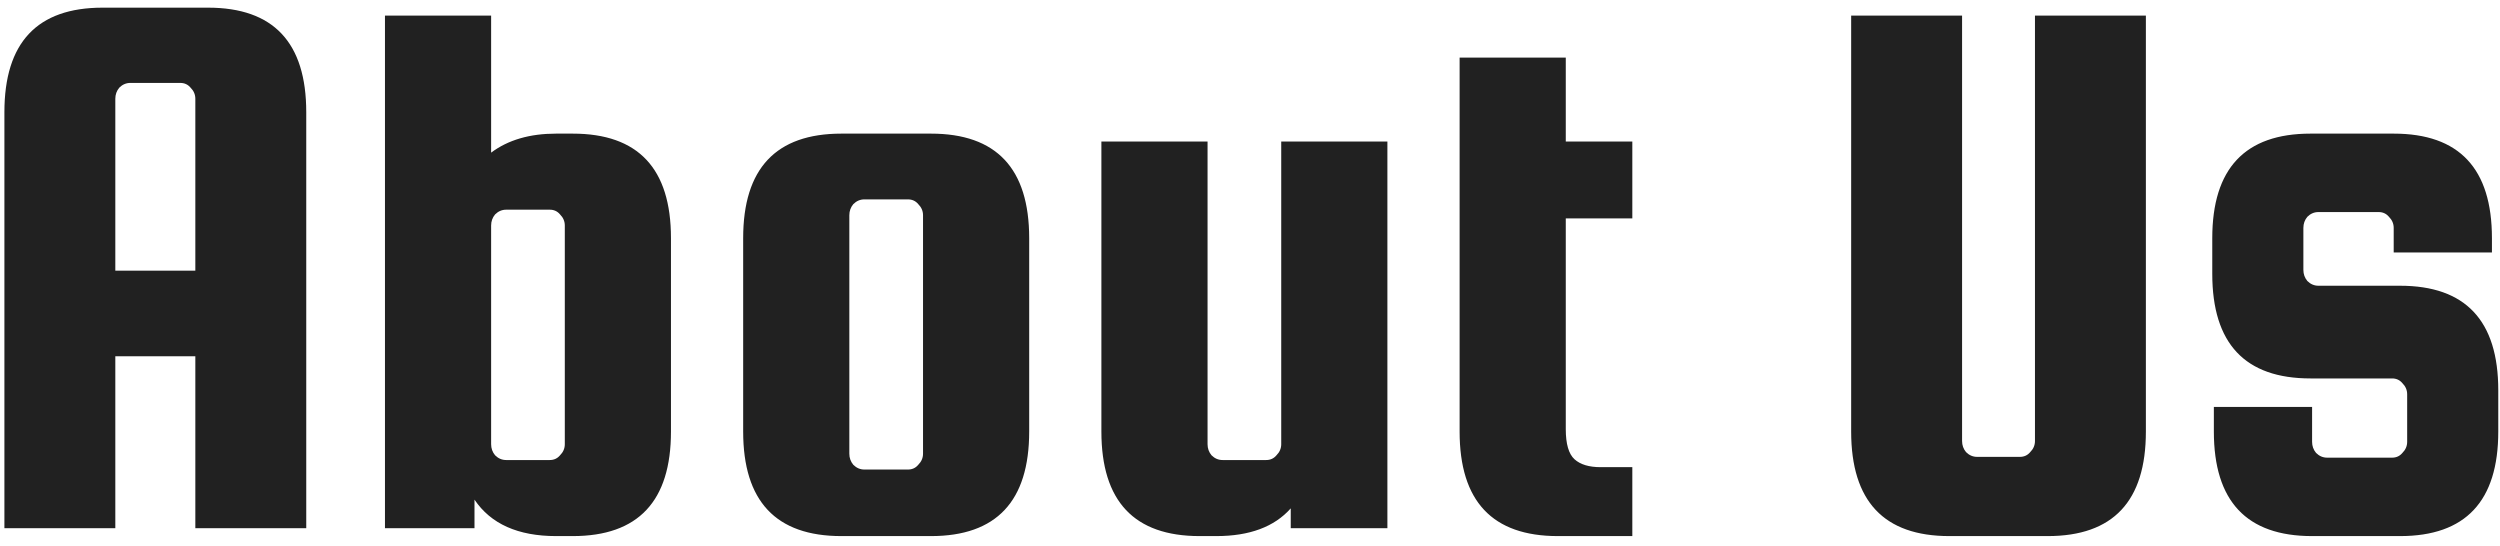 <svg width="142" height="31" viewBox="0 0 142 31" fill="none" xmlns="http://www.w3.org/2000/svg">
<path d="M11.815 0.435C15.535 0.435 17.395 2.415 17.395 6.375L17.395 30H11.095L11.095 20.235H6.55L6.55 30H0.25L0.25 6.375C0.25 2.415 2.11 0.435 5.83 0.435H11.815ZM6.55 15.375L11.095 15.375L11.095 5.61C11.095 5.37 11.005 5.16 10.825 4.98C10.675 4.8 10.48 4.71 10.24 4.71L7.405 4.71C7.165 4.71 6.955 4.8 6.775 4.98C6.625 5.16 6.55 5.37 6.55 5.61L6.55 15.375ZM31.586 7.59H32.531C36.251 7.59 38.111 9.57 38.111 13.53V24.51C38.111 28.47 36.251 30.45 32.531 30.45H31.586C29.426 30.45 27.881 29.76 26.951 28.38V30H21.866L21.866 0.885L27.896 0.885V8.67C28.856 7.95 30.086 7.59 31.586 7.59ZM27.896 12.81L27.896 25.23C27.896 25.47 27.971 25.68 28.121 25.86C28.301 26.04 28.511 26.13 28.751 26.13H31.226C31.466 26.13 31.661 26.04 31.811 25.86C31.991 25.68 32.081 25.47 32.081 25.23V12.81C32.081 12.57 31.991 12.36 31.811 12.18C31.661 12 31.466 11.91 31.226 11.91L28.751 11.91C28.511 11.91 28.301 12 28.121 12.18C27.971 12.36 27.896 12.57 27.896 12.81ZM58.458 13.53V24.51C58.458 28.47 56.597 30.45 52.877 30.45H47.792C44.072 30.45 42.212 28.47 42.212 24.51V13.53C42.212 9.57 44.072 7.59 47.792 7.59H52.877C56.597 7.59 58.458 9.57 58.458 13.53ZM52.428 25.77V12.225C52.428 11.985 52.337 11.775 52.157 11.595C52.008 11.415 51.812 11.325 51.572 11.325H49.097C48.858 11.325 48.648 11.415 48.468 11.595C48.318 11.775 48.242 11.985 48.242 12.225V25.77C48.242 26.01 48.318 26.22 48.468 26.4C48.648 26.58 48.858 26.67 49.097 26.67H51.572C51.812 26.67 52.008 26.58 52.157 26.4C52.337 26.22 52.428 26.01 52.428 25.77ZM72.774 8.04L78.804 8.04V30H73.314V28.875C72.384 29.925 70.974 30.45 69.084 30.45H68.139C64.419 30.45 62.559 28.47 62.559 24.51V8.04H68.589V25.23C68.589 25.47 68.664 25.68 68.814 25.86C68.994 26.04 69.204 26.13 69.444 26.13H71.919C72.159 26.13 72.354 26.04 72.504 25.86C72.684 25.68 72.774 25.47 72.774 25.23V8.04ZM90.916 26.535H92.716L92.716 30.45H88.486C84.766 30.45 82.906 28.47 82.906 24.51V3.27H88.936V8.04H92.716V12.405H88.936V24.375C88.936 25.215 89.101 25.785 89.431 26.085C89.761 26.385 90.256 26.535 90.916 26.535ZM115.586 0.885H121.886V24.51C121.886 28.47 120.026 30.45 116.306 30.45H110.726C107.006 30.45 105.146 28.47 105.146 24.51V0.885H111.446V25.05C111.446 25.29 111.521 25.5 111.671 25.68C111.851 25.86 112.061 25.95 112.301 25.95H114.731C114.971 25.95 115.166 25.86 115.316 25.68C115.496 25.5 115.586 25.29 115.586 25.05V0.885ZM136.322 16.23C140.042 16.23 141.902 18.21 141.902 22.17V24.51C141.902 28.47 140.042 30.45 136.322 30.45H131.327C127.607 30.45 125.747 28.47 125.747 24.51V23.115H131.327V25.095C131.327 25.335 131.402 25.545 131.552 25.725C131.732 25.905 131.942 25.995 132.182 25.995H135.872C136.112 25.995 136.307 25.905 136.457 25.725C136.637 25.545 136.727 25.335 136.727 25.095V22.395C136.727 22.155 136.637 21.945 136.457 21.765C136.307 21.585 136.112 21.495 135.872 21.495H131.237C127.517 21.495 125.657 19.515 125.657 15.555V13.53C125.657 9.57 127.517 7.59 131.237 7.59H135.962C139.682 7.59 141.542 9.57 141.542 13.53V14.34H135.962V12.945C135.962 12.705 135.872 12.495 135.692 12.315C135.542 12.135 135.347 12.045 135.107 12.045H131.687C131.447 12.045 131.237 12.135 131.057 12.315C130.907 12.495 130.832 12.705 130.832 12.945V15.33C130.832 15.57 130.907 15.78 131.057 15.96C131.237 16.14 131.447 16.23 131.687 16.23H136.322Z" fill="#212121"/>
</svg>
